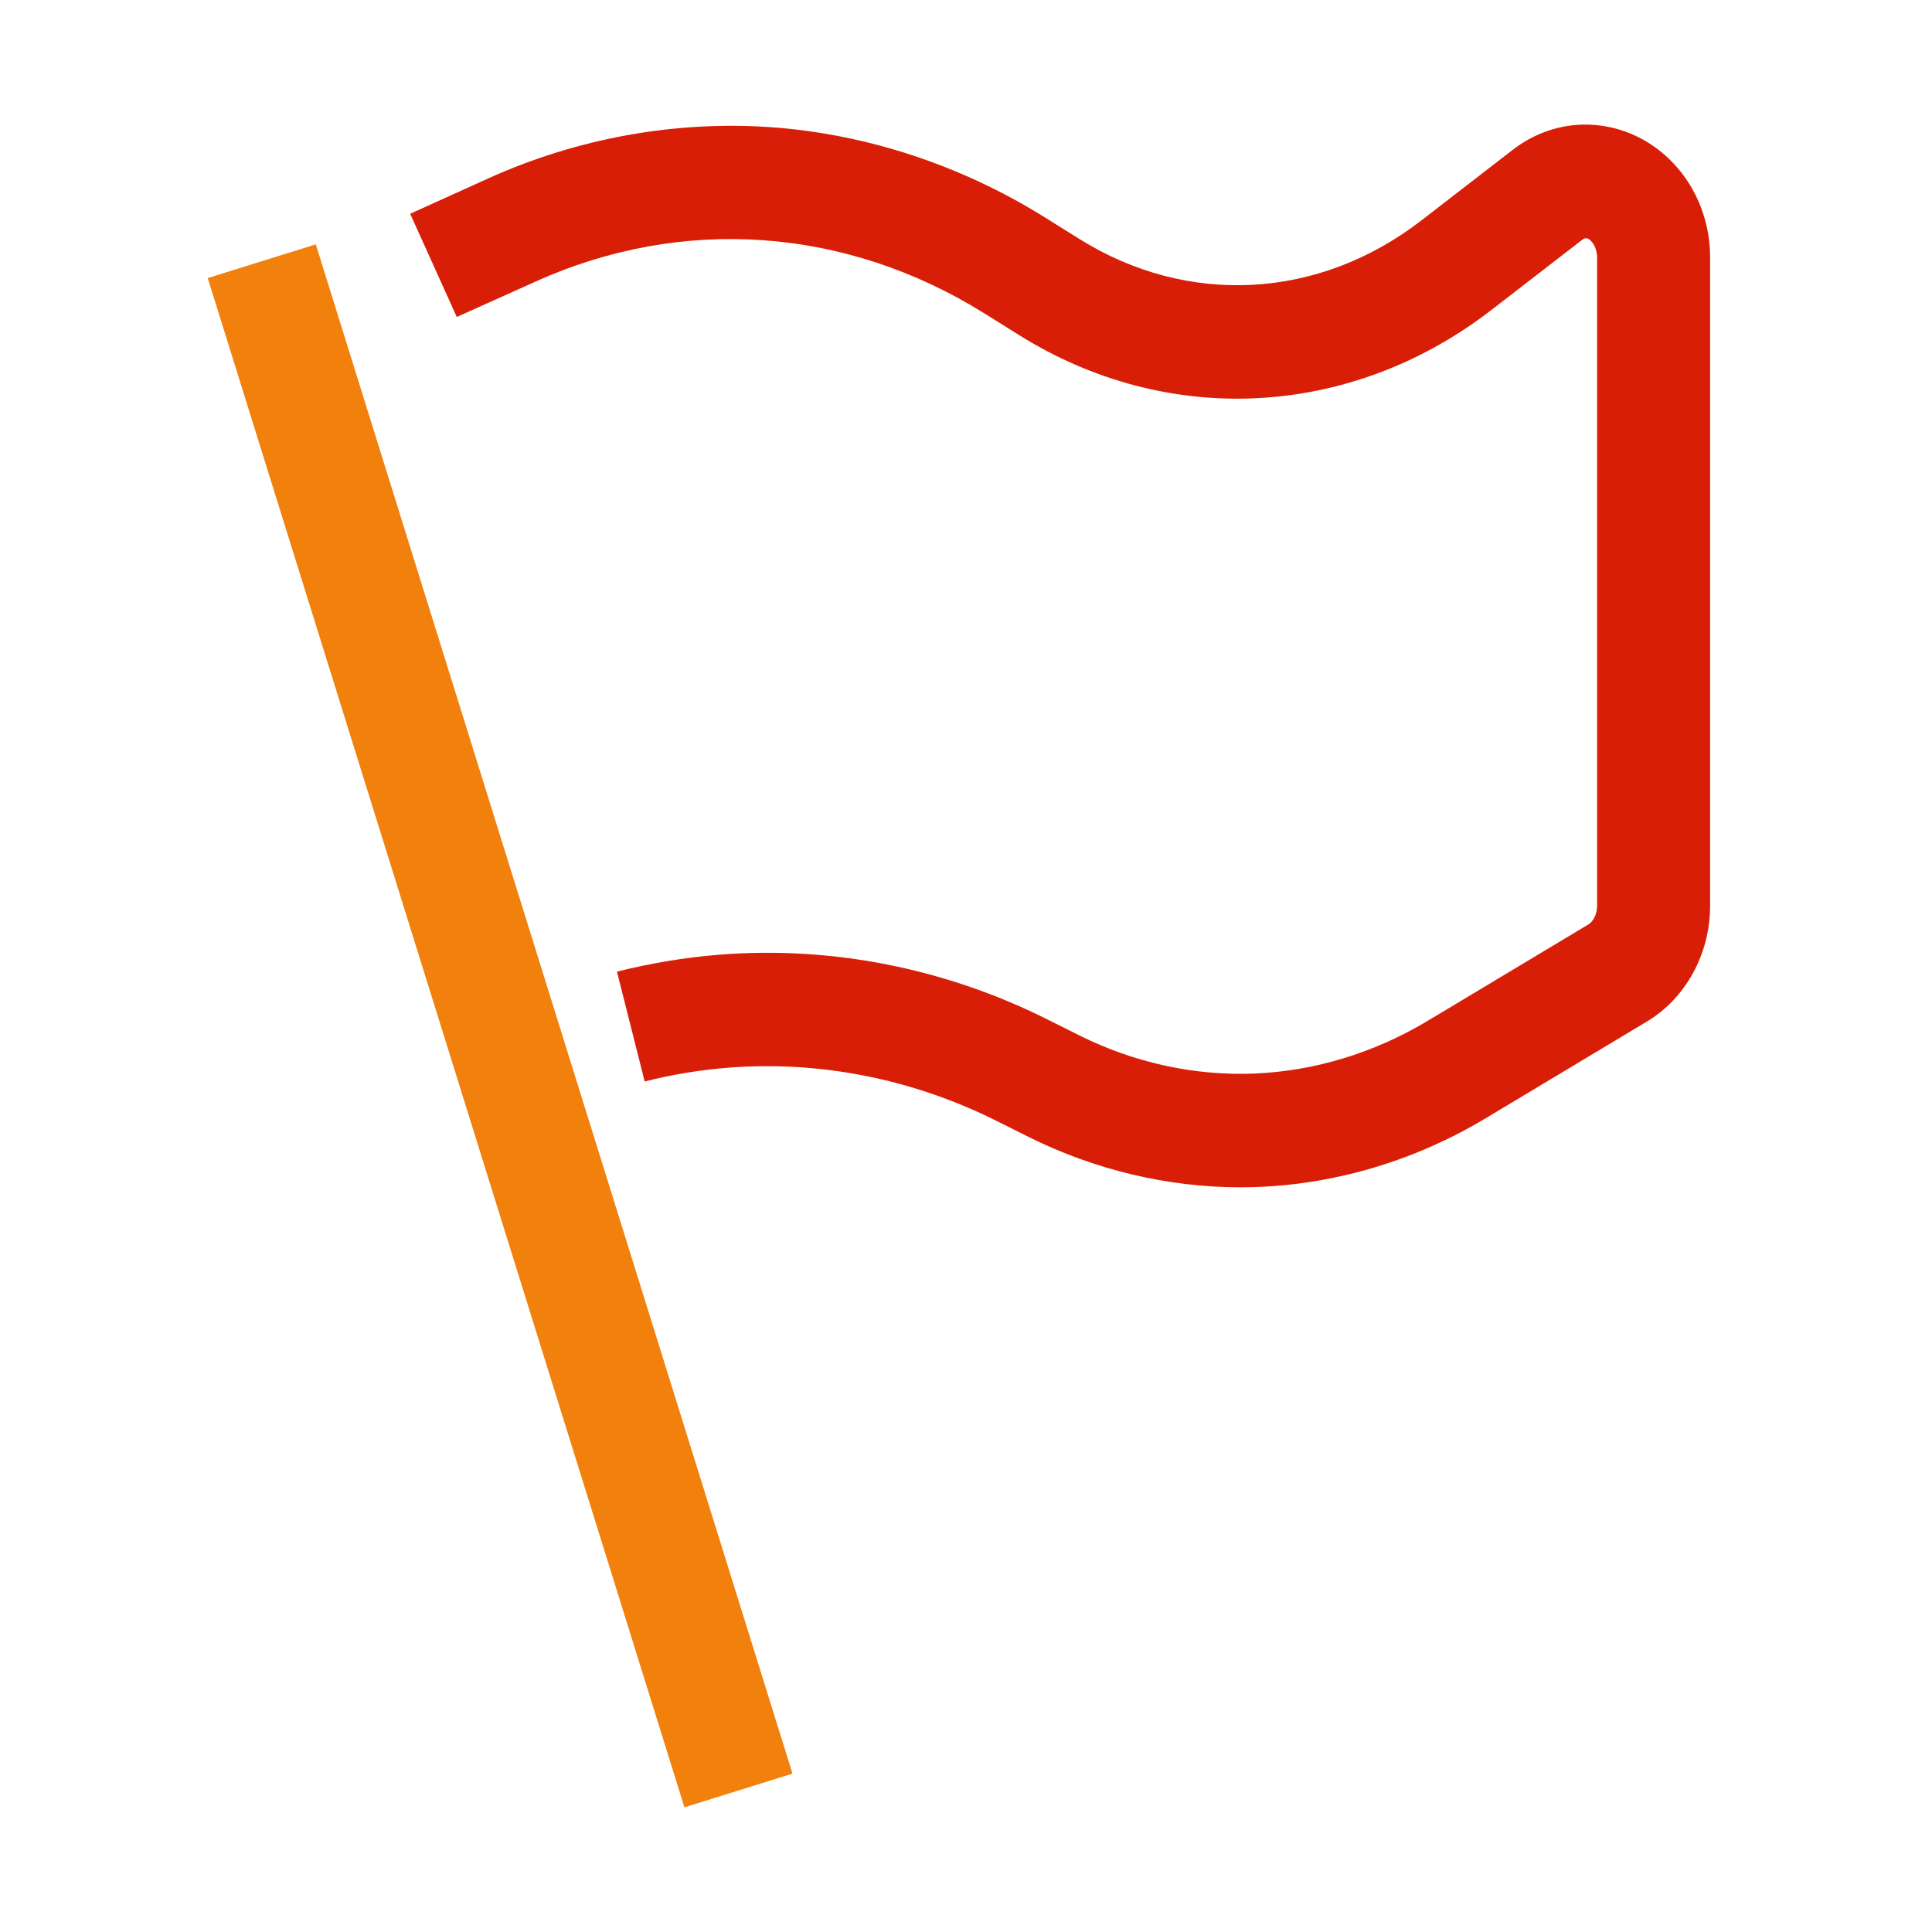 <?xml version="1.0" standalone="no"?><!DOCTYPE svg PUBLIC "-//W3C//DTD SVG 1.1//EN" "http://www.w3.org/Graphics/SVG/1.1/DTD/svg11.dtd"><svg t="1626775034977" class="icon" viewBox="0 0 1024 1024" version="1.1" xmlns="http://www.w3.org/2000/svg" p-id="22851" data-spm-anchor-id="a313x.7781069.0.i27" xmlns:xlink="http://www.w3.org/1999/xlink" width="200" height="200"><defs><style type="text/css"></style></defs><path d="M657.5 629.3c-38.5 0-77.2-9.2-112.3-26.7L528 594c-44.5-22.2-93.6-31.9-142-28.1-14.9 1.2-29.8 3.6-44.3 7.3L327 515c17.8-4.5 36-7.5 54.3-9 59.3-4.7 119.4 7.1 173.6 34.2l17.2 8.6c29.1 14.5 61.1 21.5 92.8 20.2 31.7-1.3 63.3-10.9 91.4-27.7l85.7-51.4c2.1-1.3 4.5-4.9 4.5-9.9V136.6c0-2.6-0.7-5.2-1.9-7.2-1.1-1.7-2.4-2.9-3.6-3.1-0.3-0.1-1.1-0.2-2.4 0.8l-48.4 37.4c-36.3 28-78.9 44.1-123.1 46.5-44.3 2.4-88.2-9.2-126.8-33.3l-18.4-11.5c-73.6-46-160.4-52.1-238.4-16.8L242.1 168l-24.7-54.7 41.3-18.7c47.1-21.3 98.9-30.7 149.7-27.2 50.7 3.6 100.9 20.1 145.2 47.7l18.4 11.5c57.5 36 127.1 32.2 181.4-9.8l48.4-37.4c14.5-11.2 32.3-15.6 49.9-12.3 18 3.3 34 14.6 44 30.9 7 11.5 10.7 24.8 10.7 38.5v343.6c0 25.4-12.9 49-33.6 61.4l-85.7 51.4c-36.7 22-78.2 34.5-119.9 36.2-3.1 0.1-6.4 0.2-9.7 0.2z" fill="#d81e06" p-id="22852" data-spm-anchor-id="a313x.7781069.0.i28" class=""></path><path d="M110.1 147.375l57.282-17.856 252.663 810.54-57.282 17.857z" fill="#f2800d" p-id="22853" data-spm-anchor-id="a313x.7781069.0.i26" class="selected"></path></svg>